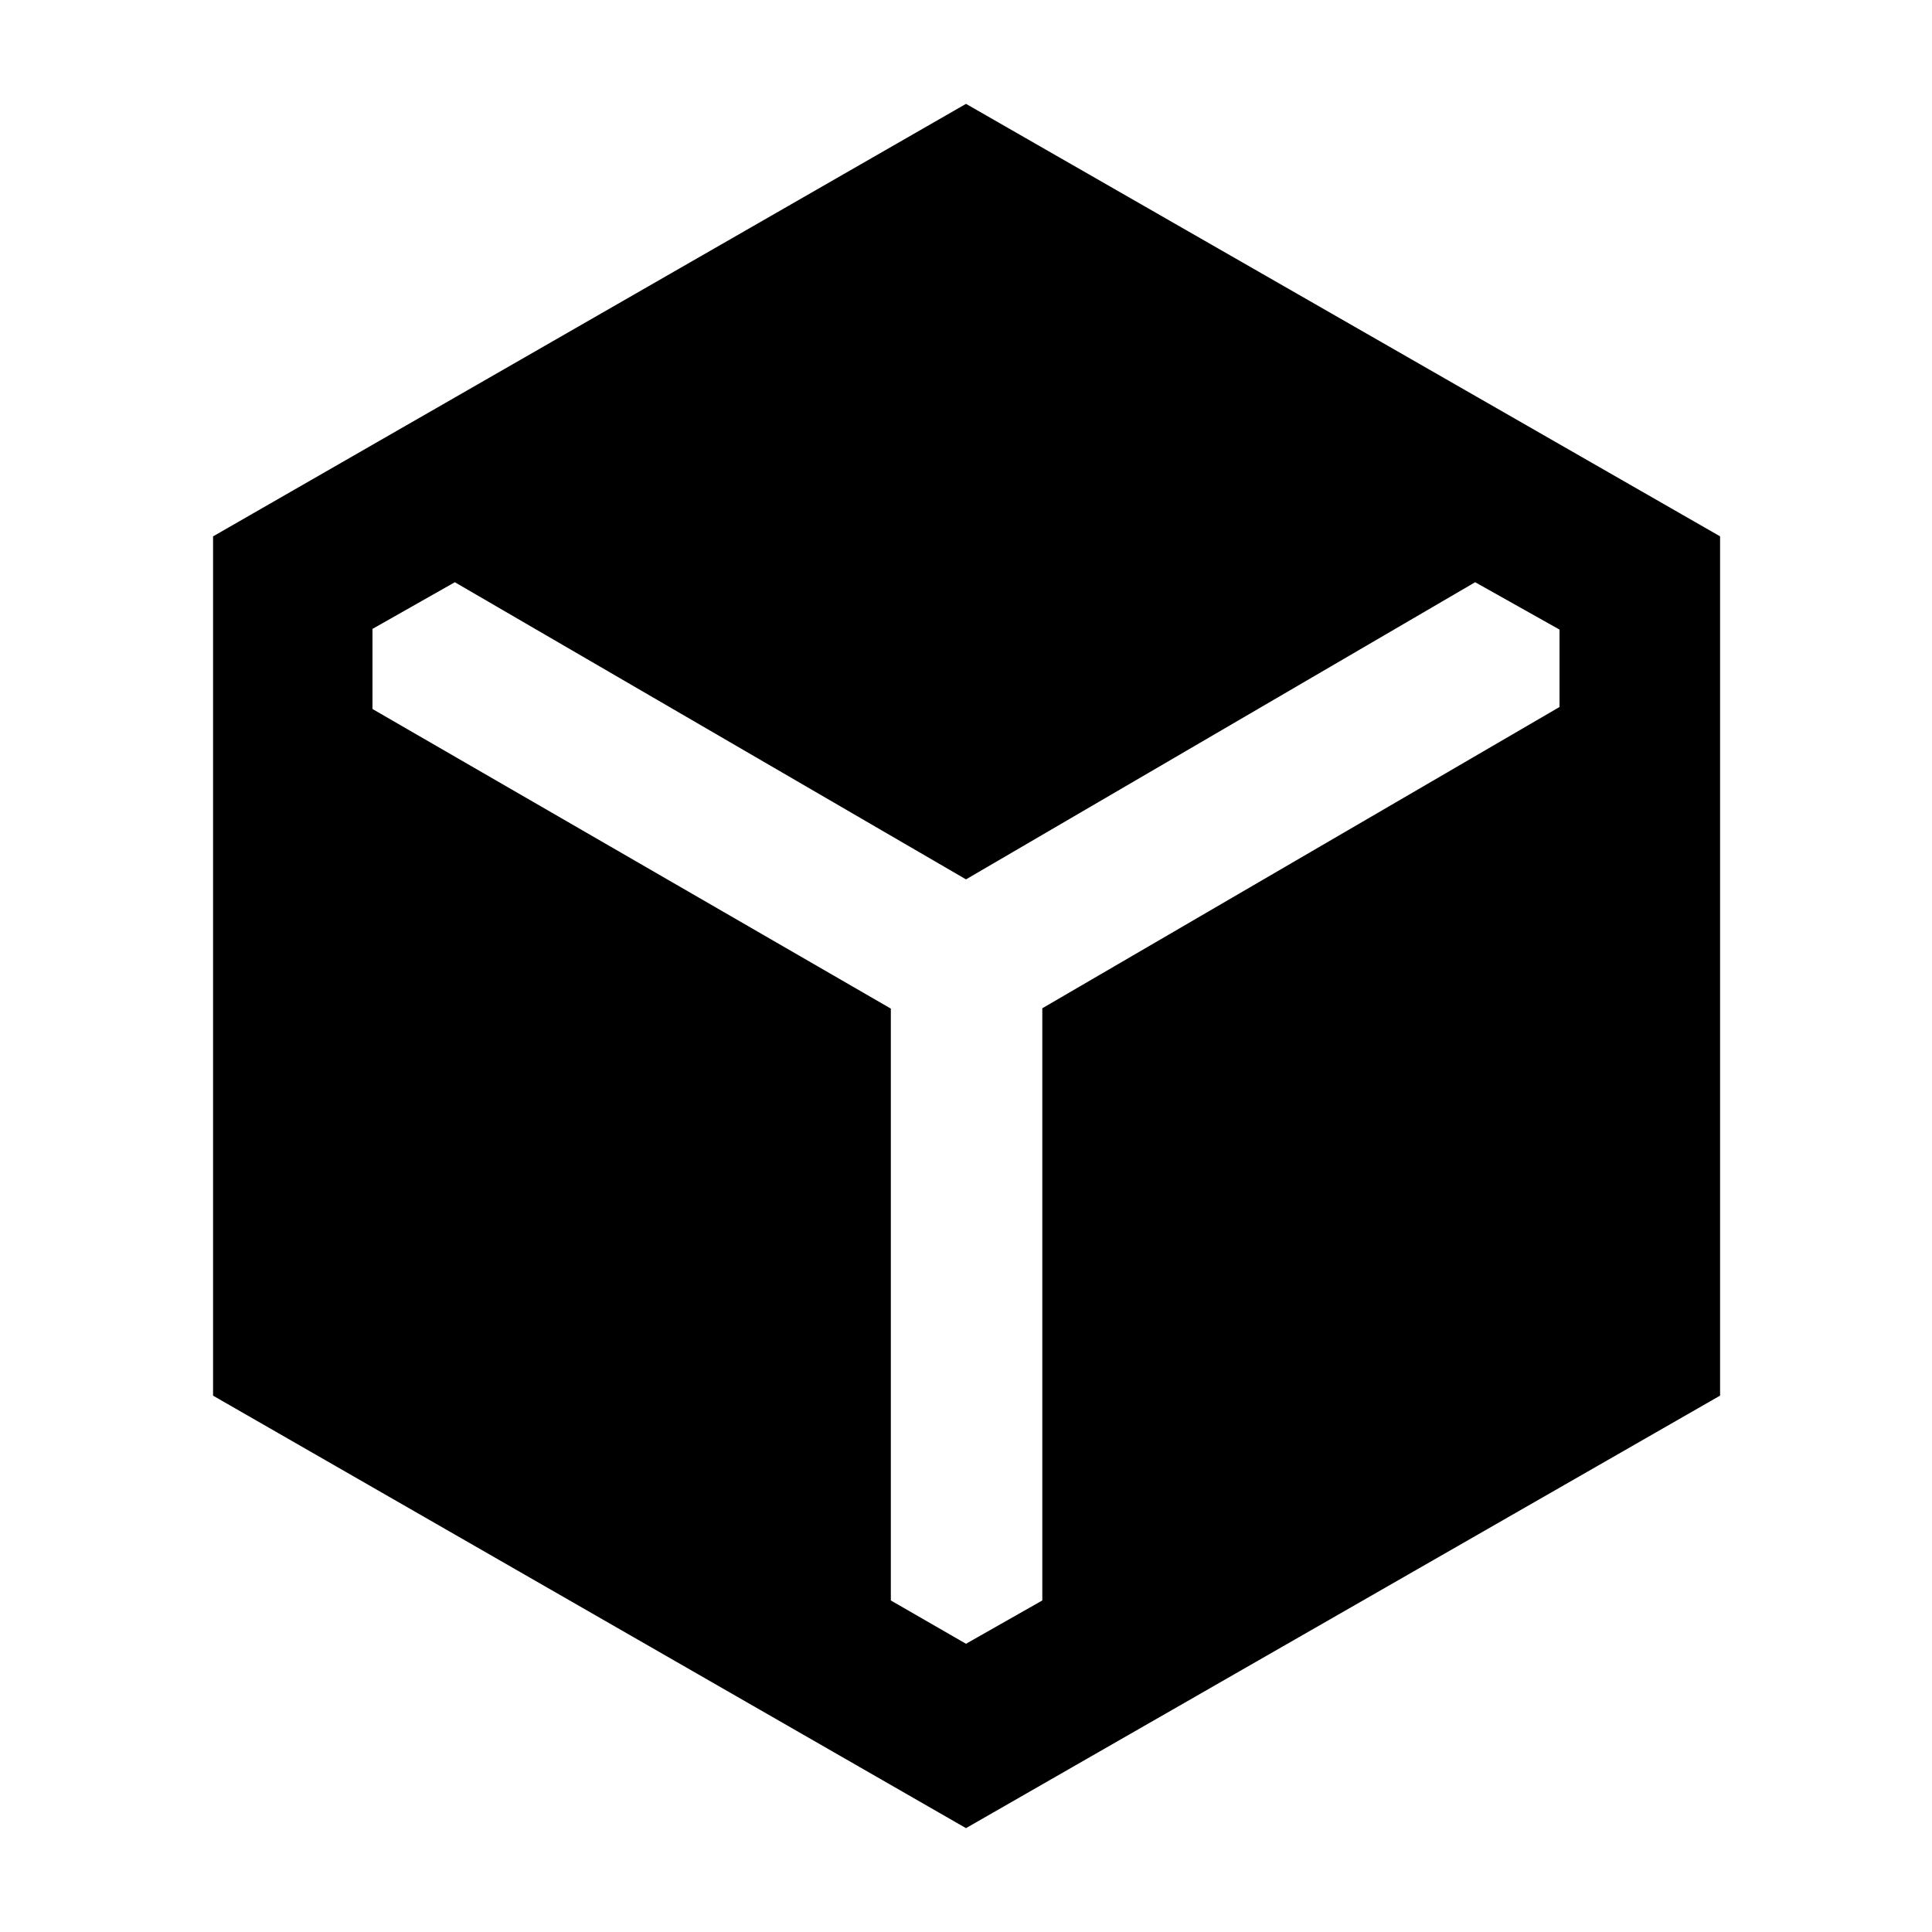 <svg xmlns="http://www.w3.org/2000/svg" width="48" height="48" viewBox="0 -960 960 960"><path d="M480-51.608 105.869-266.503v-426.976L480-908.392l374.696 214.895v426.976L480-51.608ZM442.652-458.83v294.091L480-143.218l37.913-21.522v-294.253l257-149.702v-38.47l-41.914-23.531L480-523.044 226.001-670.696l-40.914 23.187v39.814l257.565 148.864Z"/></svg>